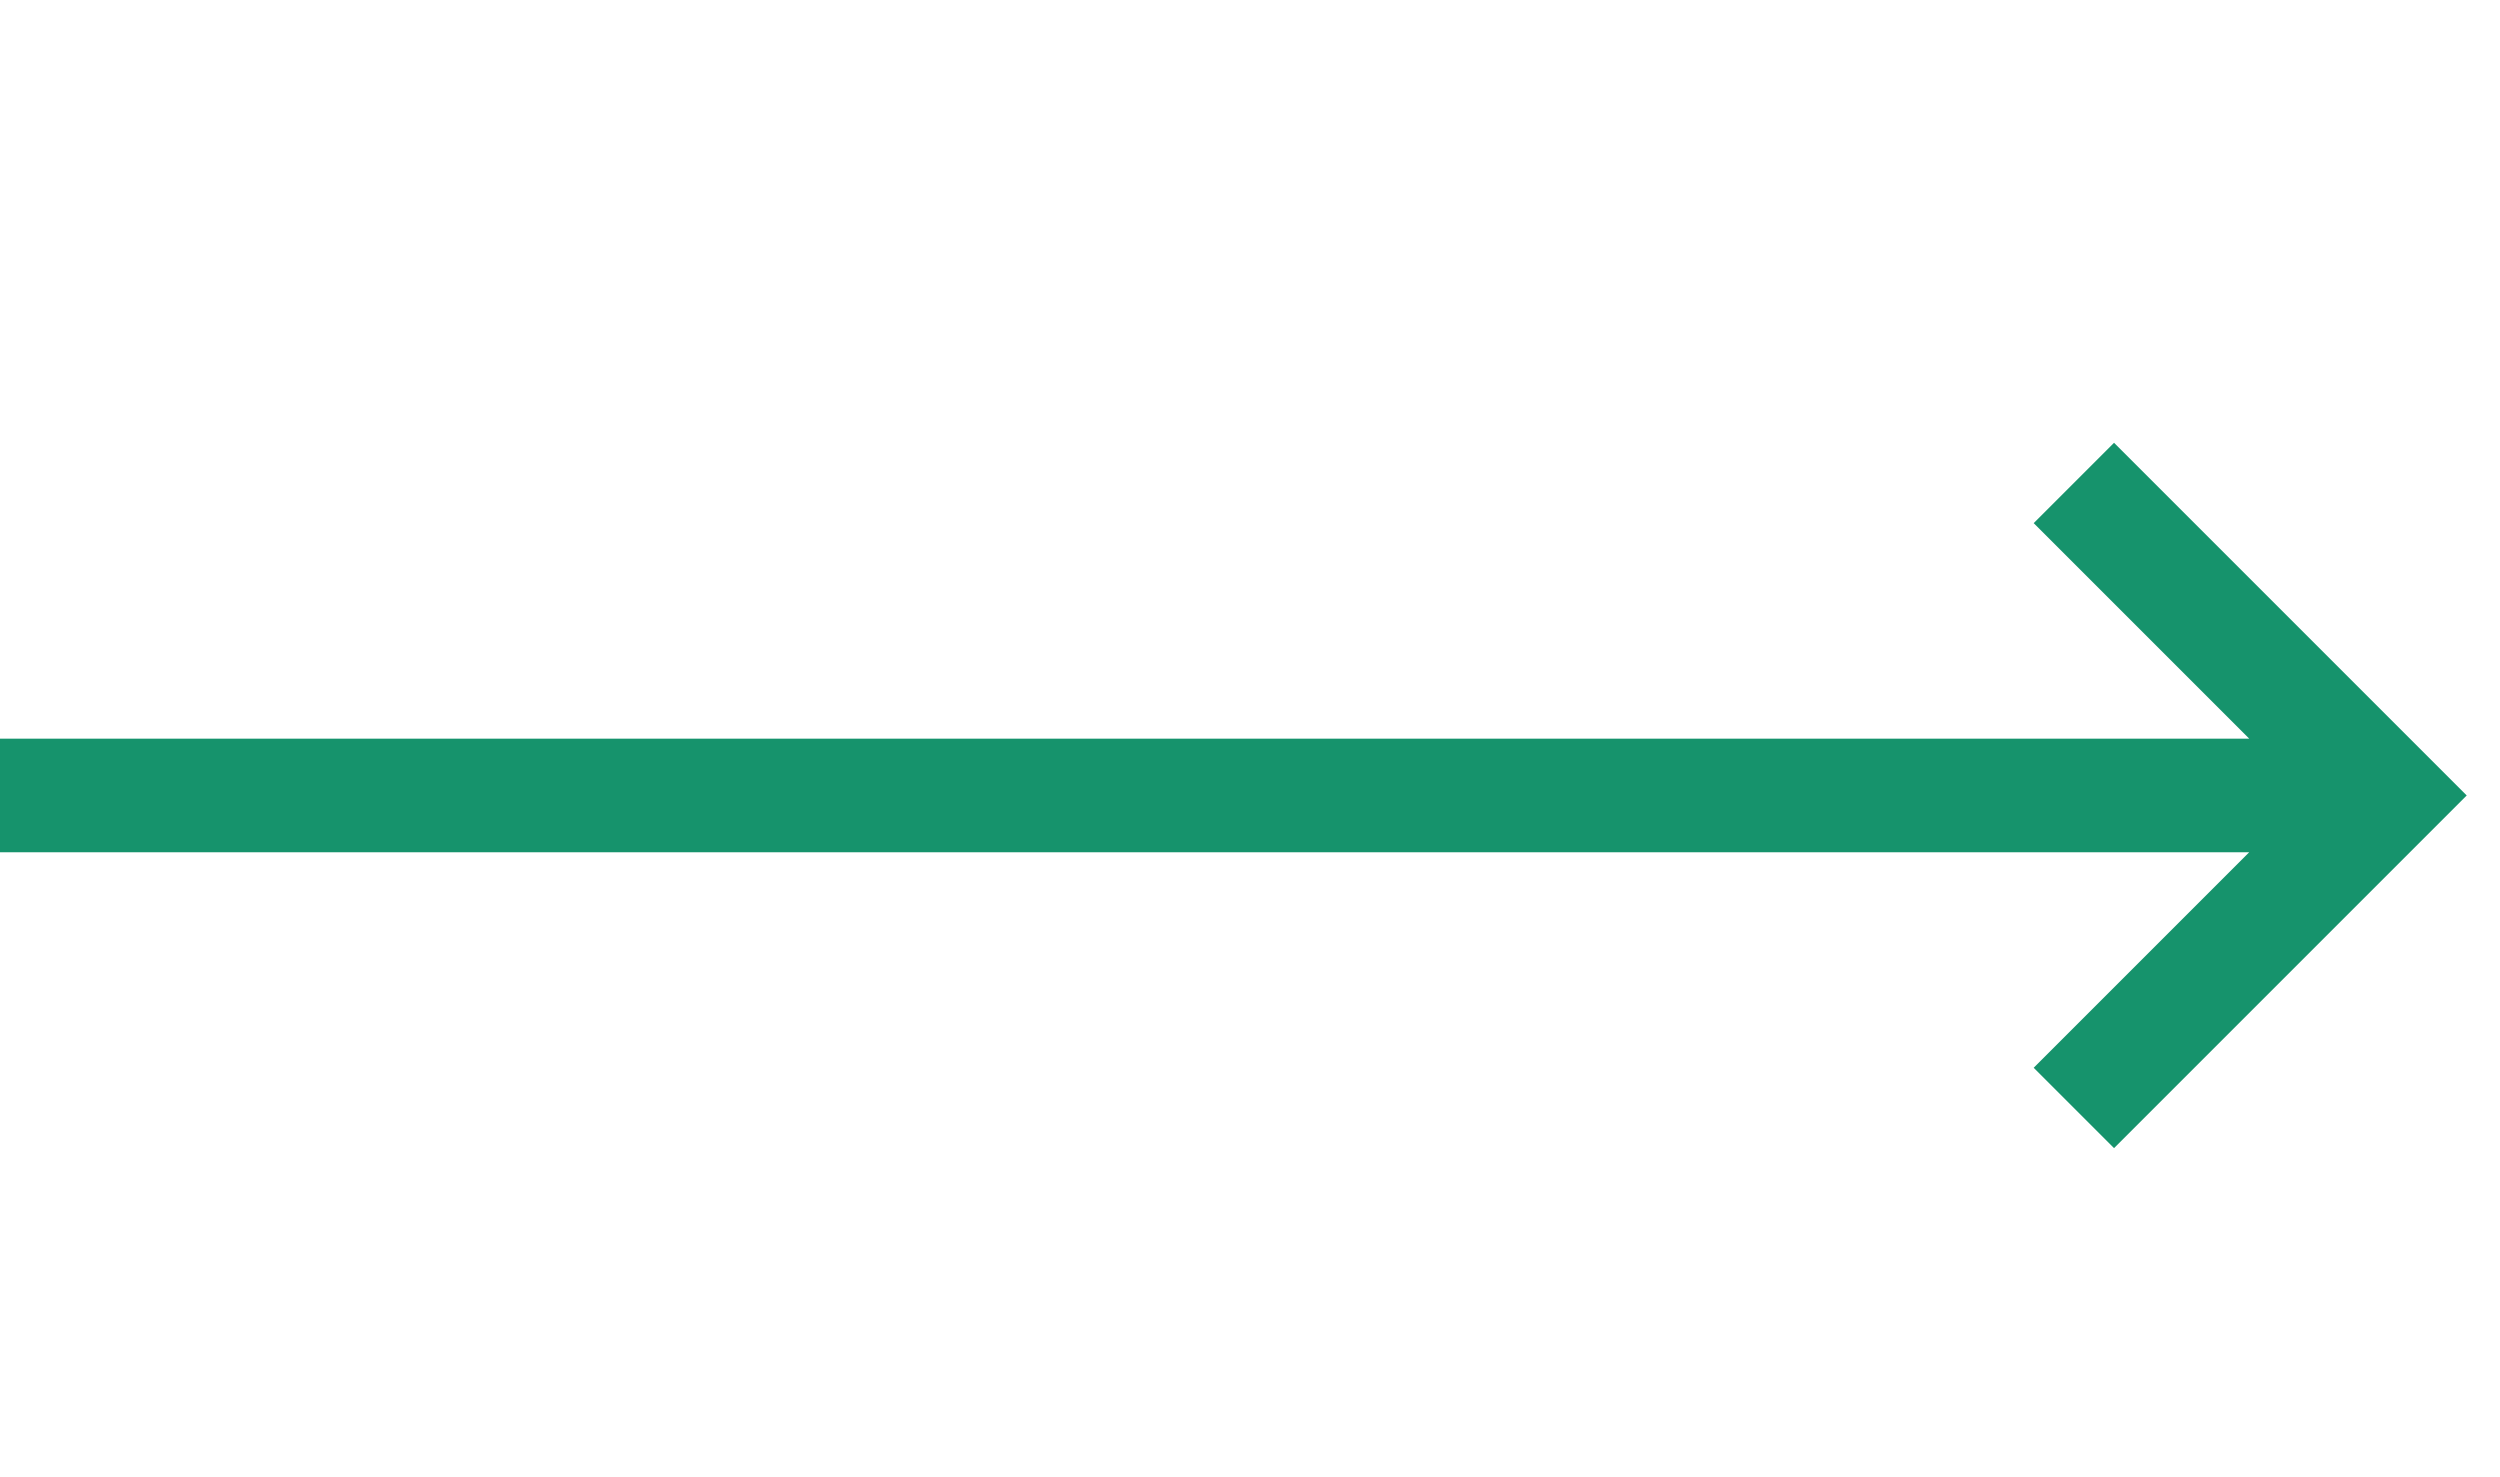<svg xmlns="http://www.w3.org/2000/svg" width="22" height="13" viewBox="0 0 22 13">
    <path d="M 0 7 L 21 7 M 18.25 4.25 L 21 7 L 18.25 9.75 " stroke="#16936c" stroke-width="1" fill="none"></path>
</svg>